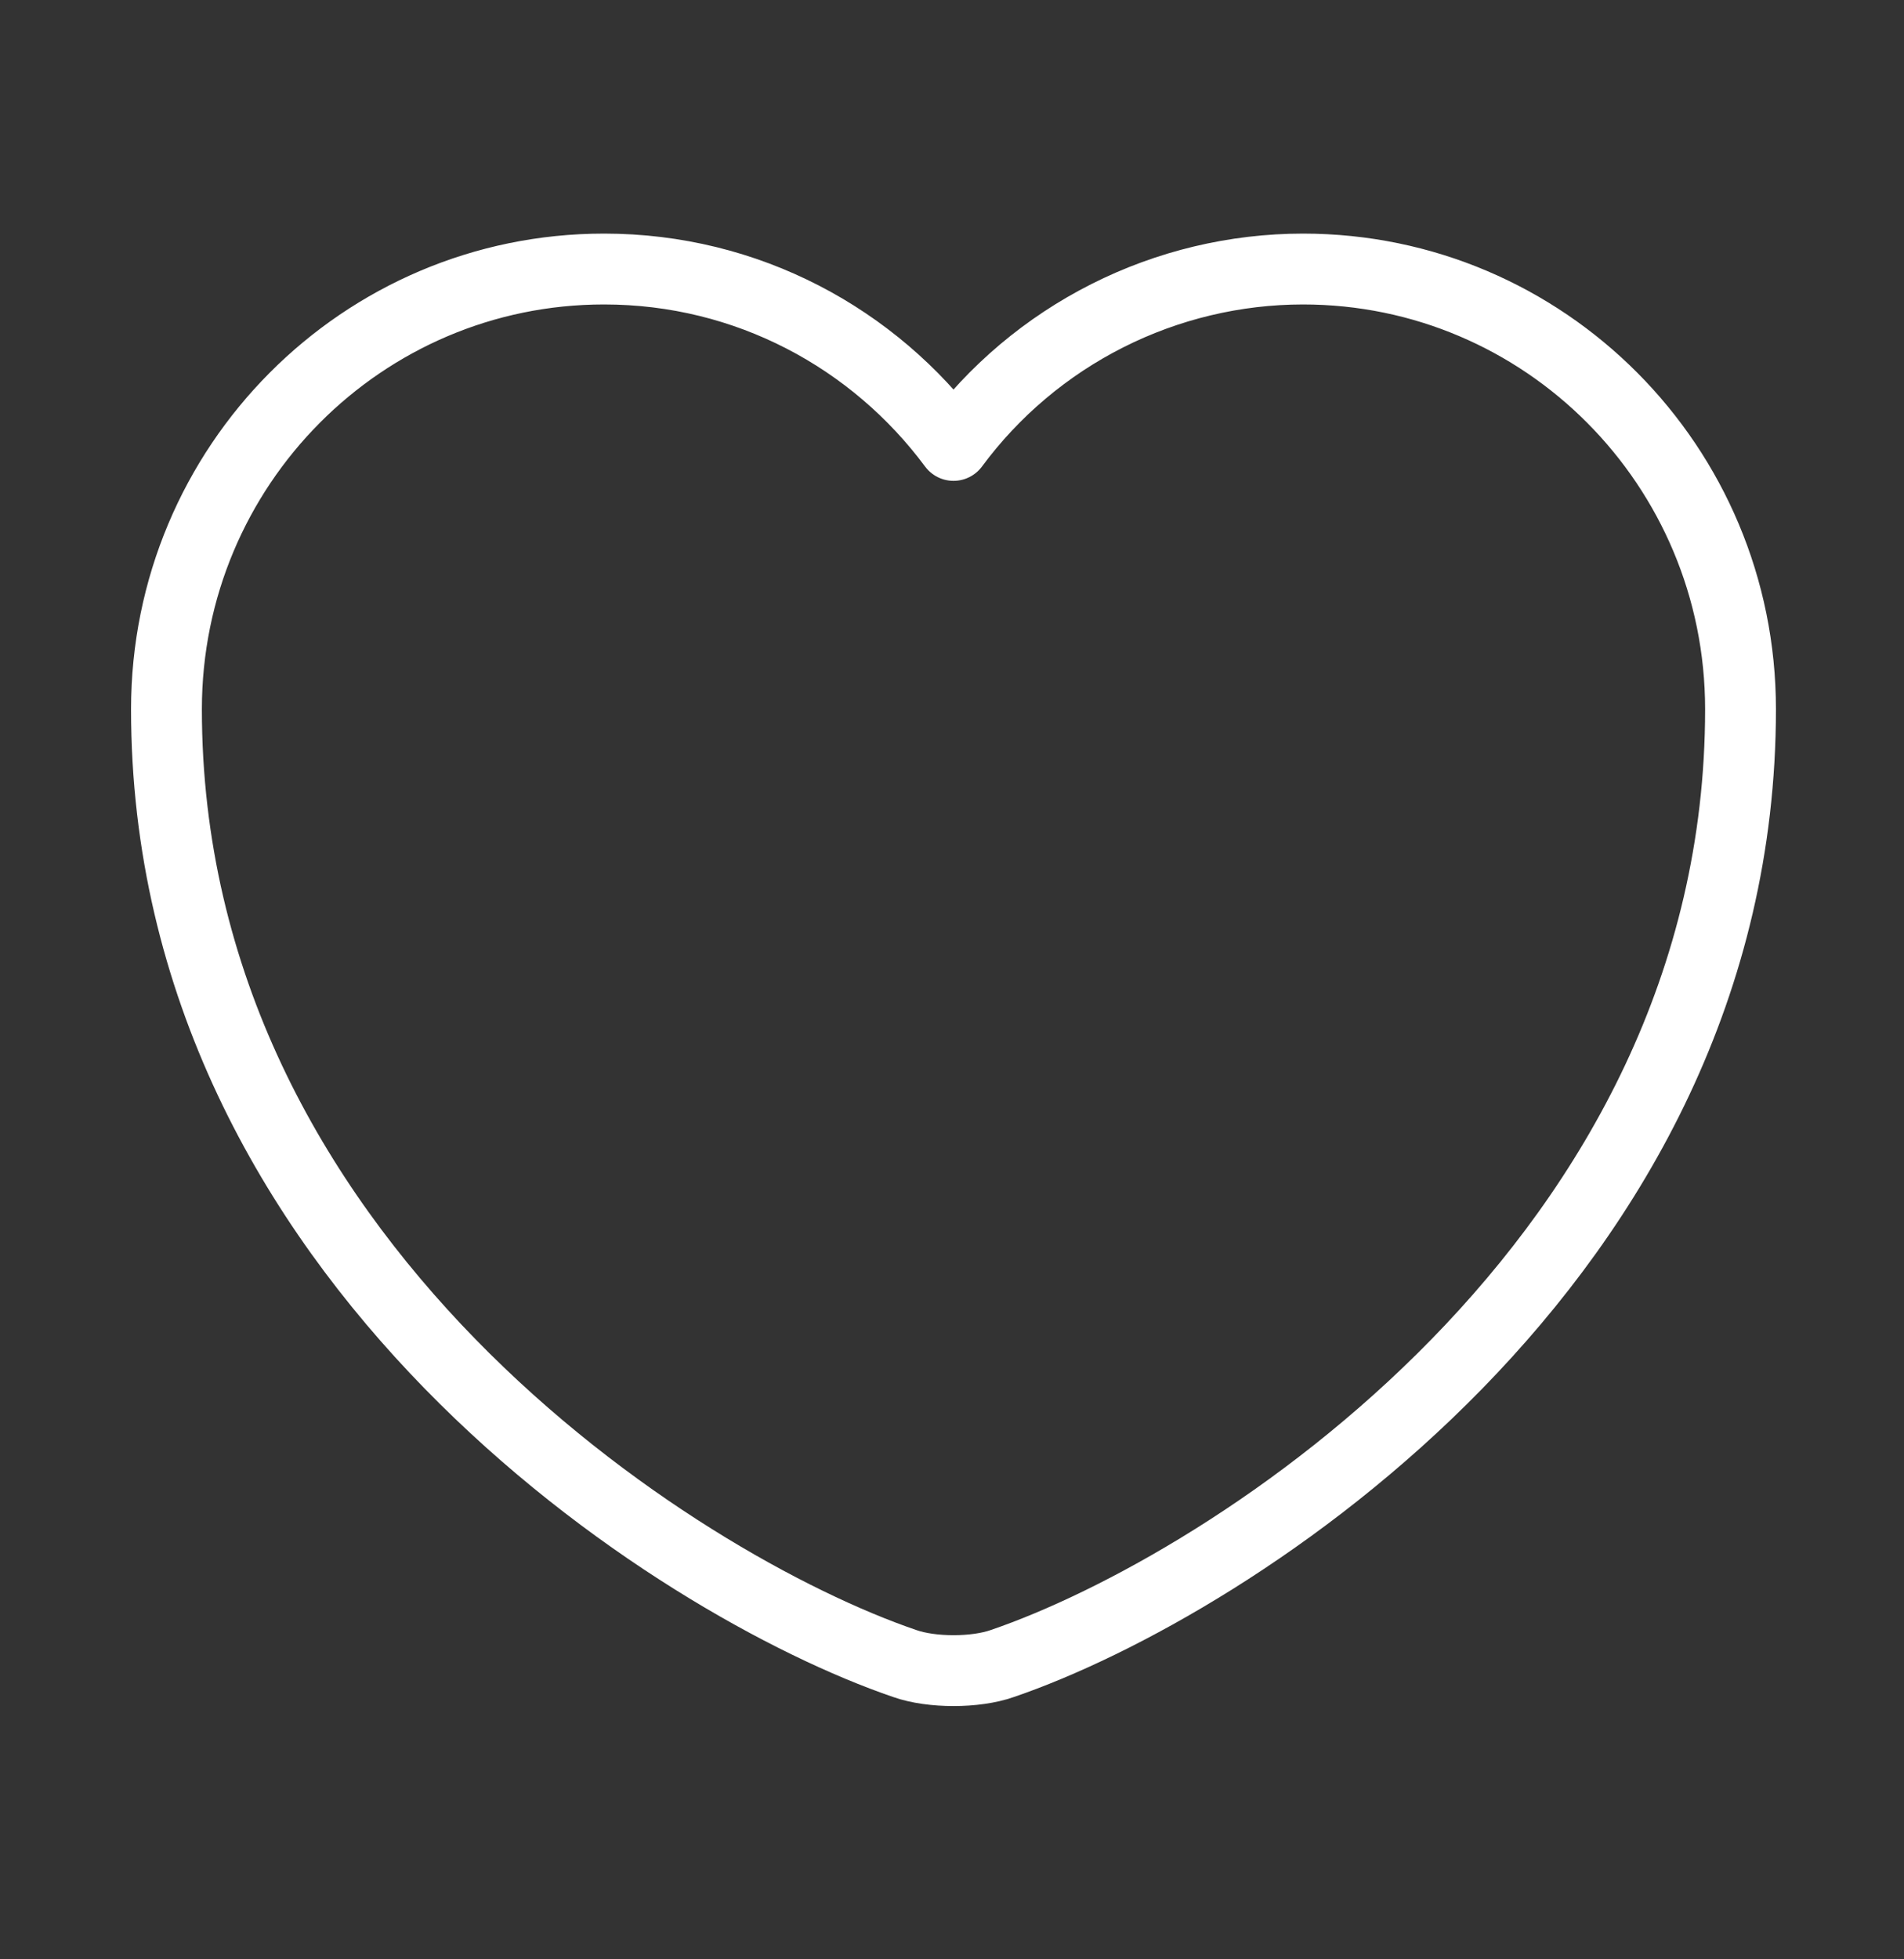 <svg width="35" height="36" viewBox="0 0 35 36" fill="none" xmlns="http://www.w3.org/2000/svg">
<rect x="0" y="0" width="35" height="36" fill="#333333" stroke="none"/>
<path d="M18.425 30.565C17.933 30.739 17.123 30.739 16.631 30.565C12.435 29.133 3.06 23.158 3.06 13.031C3.06 8.56 6.663 4.943 11.104 4.943C13.737 4.943 16.067 6.216 17.528 8.184C18.271 7.18 19.239 6.364 20.355 5.801C21.47 5.238 22.702 4.944 23.951 4.943C28.393 4.943 31.995 8.56 31.995 13.031C31.995 23.158 22.62 29.133 18.425 30.565Z" stroke="white" stroke-width="1.302" stroke-linecap="round" stroke-linejoin="round"/>
</svg>
